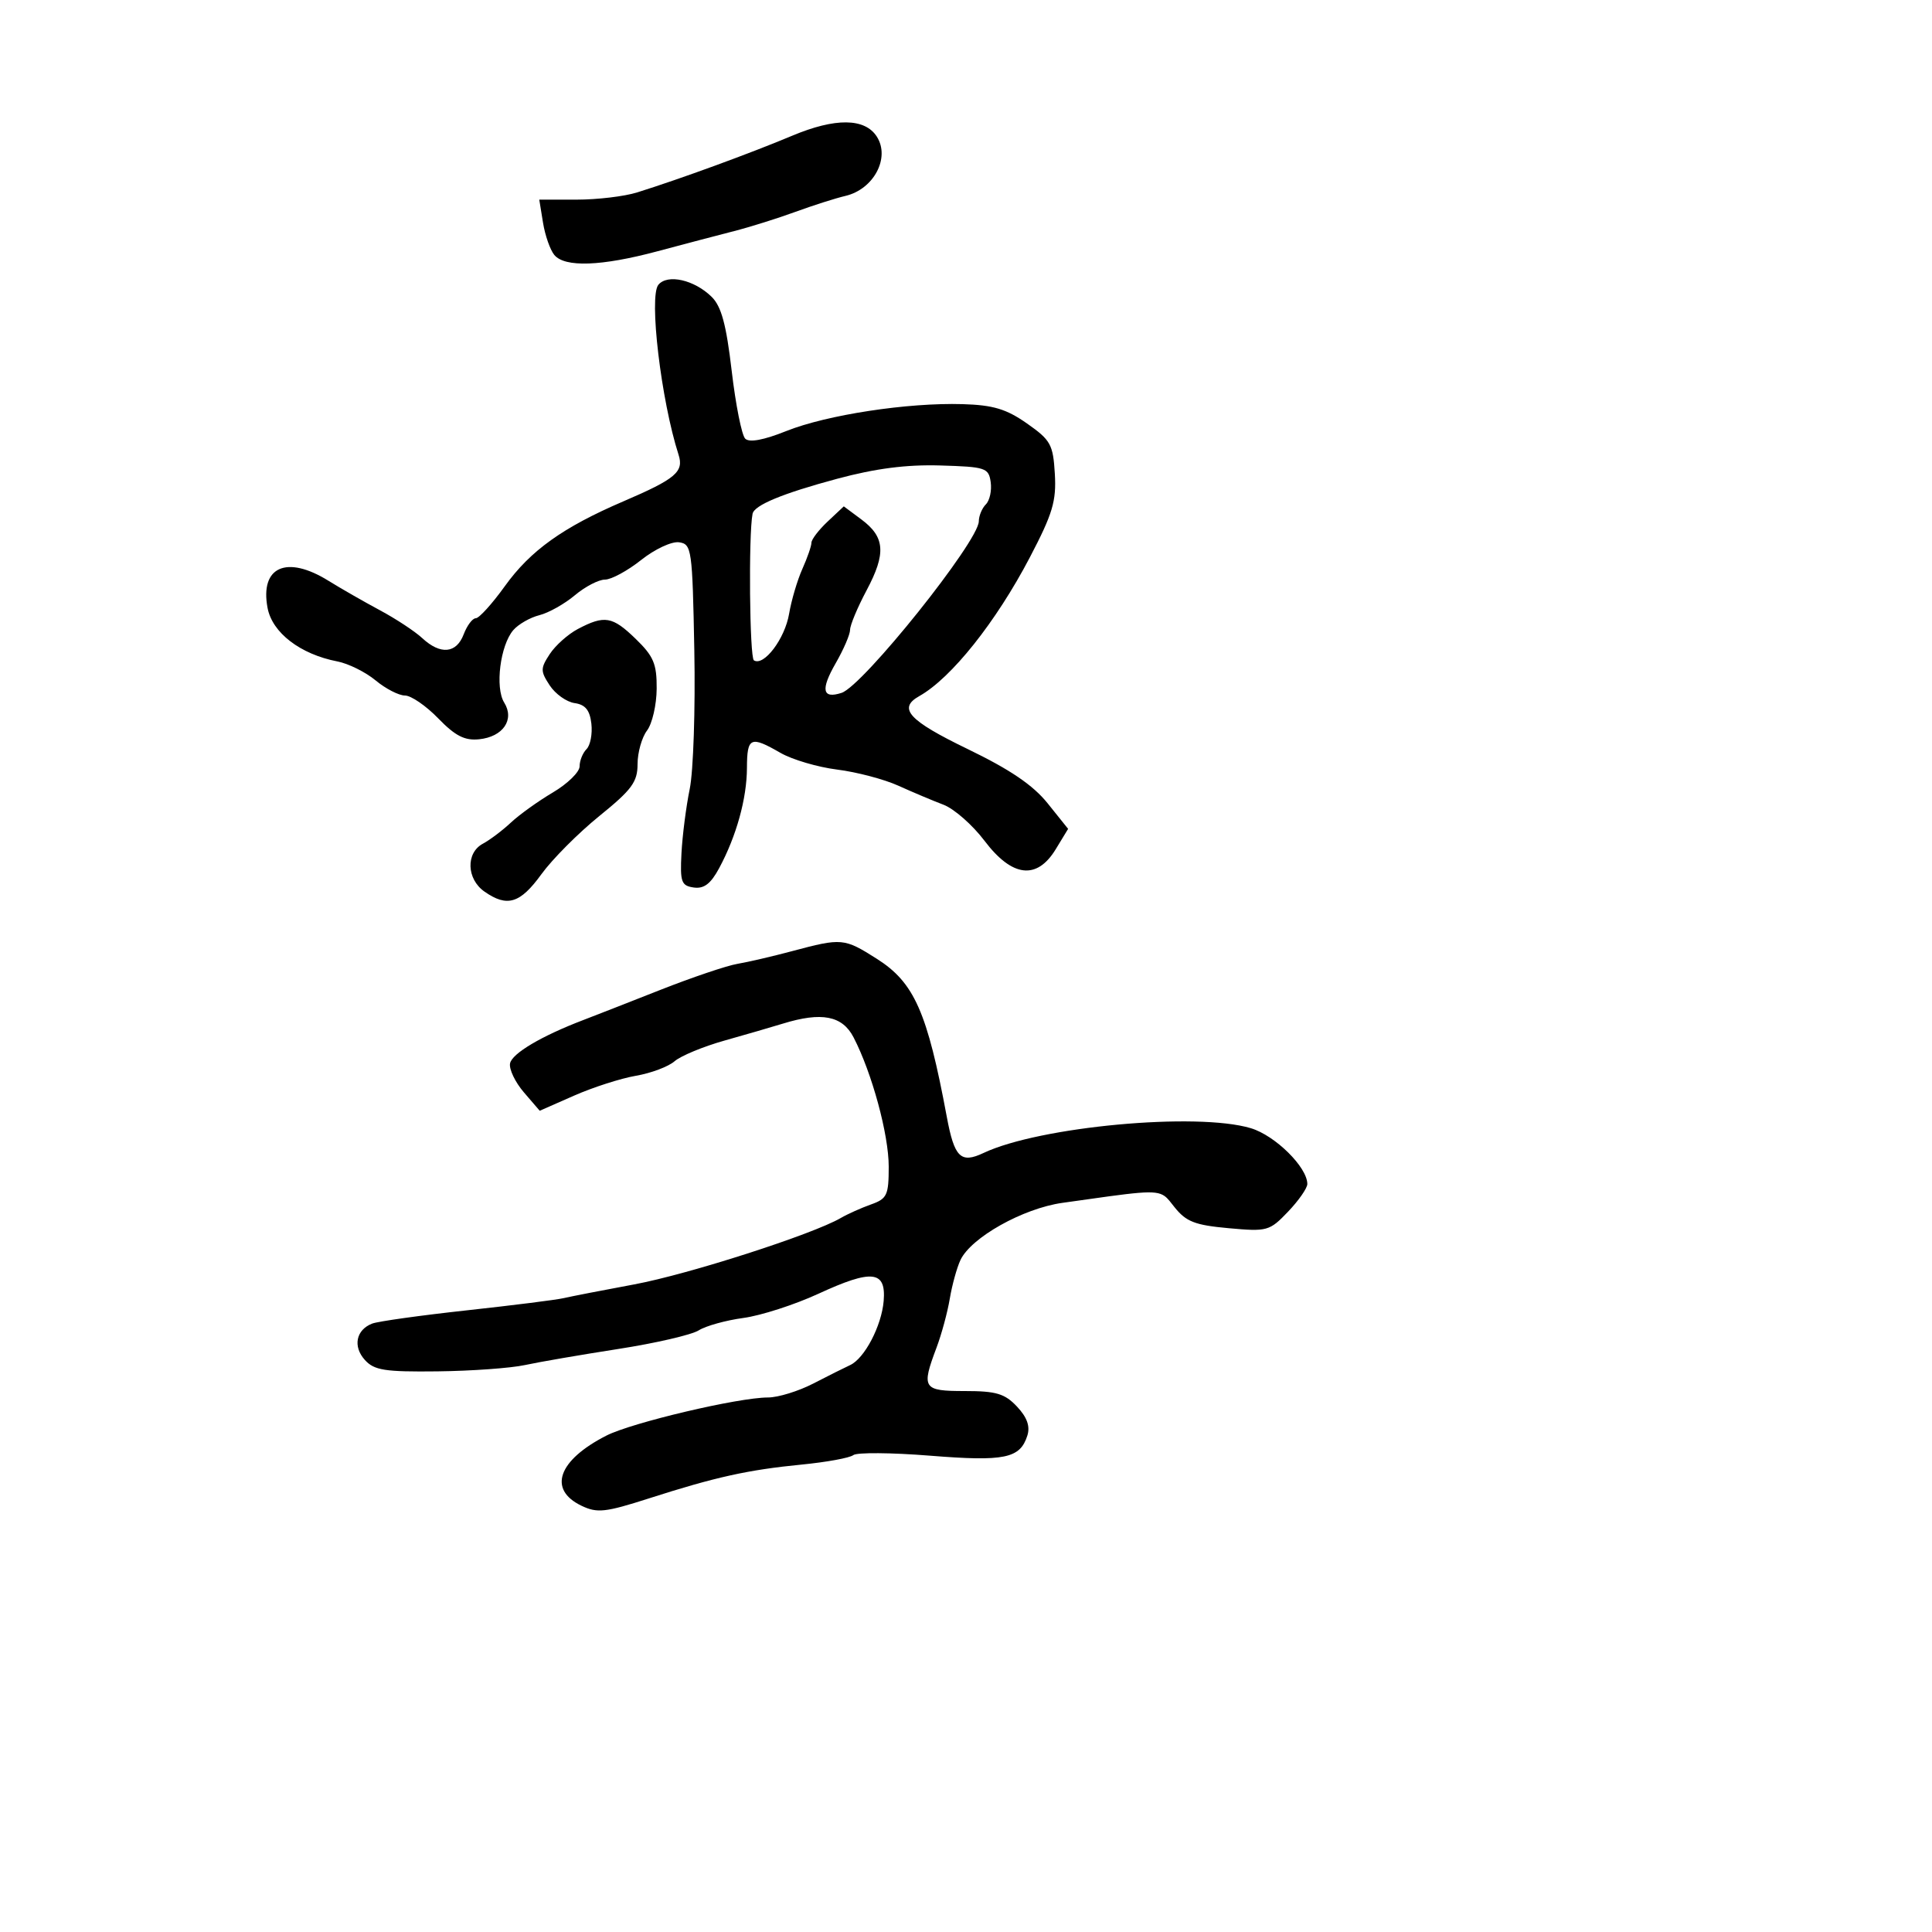 <svg xmlns="http://www.w3.org/2000/svg" width="300" height="300" viewBox="0 0 300 300" version="1.1">
  <defs/>
  <path d="M102.233,44.22 C103.654,42.507 107.805,43.444 110.5,46.088 C112.013,47.571 112.772,50.375 113.618,57.592 C114.232,62.841 115.176,67.576 115.714,68.114 C116.352,68.752 118.573,68.341 122.096,66.933 C128.396,64.415 140.95,62.499 149.472,62.754 C154.228,62.896 156.263,63.507 159.472,65.758 C163.152,68.338 163.525,69.014 163.795,73.576 C164.045,77.814 163.46,79.772 159.921,86.534 C154.658,96.589 147.72,105.298 142.75,108.088 C139.365,109.988 141.087,111.875 150.25,116.306 C156.849,119.497 160.411,121.915 162.679,124.742 L165.857,128.705 L163.943,131.853 C161.008,136.68 157.161,136.227 152.867,130.547 C151.015,128.098 148.15,125.582 146.5,124.956 C144.85,124.331 141.7,123.002 139.5,122.005 C137.3,121.007 133.025,119.88 130,119.501 C126.975,119.122 123.012,117.954 121.193,116.906 C116.53,114.218 116.002,114.456 115.985,119.25 C115.968,123.999 114.349,129.835 111.668,134.812 C110.36,137.241 109.308,138.041 107.722,137.812 C105.794,137.534 105.587,136.959 105.818,132.5 C105.961,129.75 106.539,125.25 107.102,122.5 C107.666,119.75 107.986,110.075 107.814,101 C107.514,85.229 107.409,84.487 105.443,84.206 C104.304,84.043 101.678,85.269 99.556,86.956 C97.449,88.63 94.921,90 93.939,90 C92.957,90 90.851,91.096 89.26,92.435 C87.668,93.774 85.191,95.165 83.756,95.525 C82.321,95.885 80.5,96.927 79.709,97.84 C77.676,100.187 76.845,106.779 78.291,109.094 C79.944,111.742 78.114,114.417 74.389,114.795 C72.153,115.023 70.685,114.271 68.044,111.545 C66.154,109.595 63.83,108 62.881,108 C61.931,108 59.881,106.945 58.327,105.655 C56.772,104.365 54.105,103.04 52.401,102.71 C46.621,101.592 42.271,98.256 41.545,94.387 C40.347,88.001 44.507,86.15 51,90.18 C52.925,91.374 56.525,93.437 59,94.763 C61.475,96.089 64.429,98.035 65.564,99.087 C68.395,101.71 70.865,101.485 72,98.5 C72.523,97.125 73.369,96 73.881,96 C74.393,96 76.421,93.761 78.387,91.025 C82.368,85.484 87.409,81.877 96.821,77.839 C104.921,74.363 106.221,73.263 105.366,70.609 C102.652,62.178 100.734,46.026 102.233,44.22 Z M123,147.691 C130.716,145.629 131.074,145.661 136.147,148.878 C141.965,152.568 143.984,157.125 147.017,173.416 C148.194,179.741 149.177,180.709 152.723,179.033 C161.4,174.933 185.823,172.668 194.225,175.185 C198.014,176.321 203,181.246 203,183.853 C203,184.494 201.654,186.427 200.008,188.149 C197.127,191.163 196.785,191.258 190.773,190.713 C185.545,190.239 184.177,189.706 182.368,187.436 C181.755,186.667 181.365,186.101 180.84,185.725 C179.353,184.66 176.779,185.114 164.97,186.778 C158.84,187.642 150.78,192.164 149.138,195.661 C148.58,196.849 147.835,199.549 147.482,201.661 C147.13,203.772 146.202,207.197 145.42,209.27 C143.037,215.596 143.302,216 149.826,216 C154.692,216 156.025,216.398 157.92,218.415 C159.486,220.082 159.984,221.476 159.527,222.916 C158.398,226.473 156.008,226.966 144.403,226.037 C138.41,225.558 133.055,225.517 132.503,225.948 C131.951,226.379 128.35,227.04 124.5,227.417 C116.153,228.234 111.099,229.352 100.784,232.664 C93.993,234.845 92.736,234.982 90.296,233.813 C85.04,231.294 86.647,226.753 94.151,222.924 C98.112,220.902 114.648,217 119.255,217 C120.822,217 123.993,216.023 126.302,214.829 C128.611,213.636 131.175,212.351 132,211.974 C134.244,210.949 136.897,205.878 137.217,202.003 C137.606,197.291 135.413,197.052 127.069,200.899 C123.383,202.598 118.146,204.287 115.433,204.652 C112.72,205.017 109.6,205.884 108.5,206.577 C107.4,207.271 101.775,208.572 96,209.469 C90.225,210.366 83.7,211.49 81.5,211.967 C79.3,212.443 73.193,212.883 67.929,212.944 C59.741,213.038 58.113,212.782 56.655,211.172 C54.761,209.079 55.285,206.488 57.798,205.524 C58.702,205.177 65.304,204.253 72.471,203.471 C79.637,202.689 86.4,201.837 87.5,201.579 C88.6,201.32 93.55,200.356 98.5,199.437 C106.894,197.878 126.162,191.682 130.558,189.129 C131.626,188.508 133.738,187.562 135.25,187.025 C137.743,186.141 138,185.591 138,181.155 C138,176.161 135.405,166.618 132.542,161.081 C130.802,157.716 127.594,157.091 121.571,158.945 C119.882,159.465 115.8,160.65 112.5,161.579 C109.2,162.508 105.71,163.954 104.745,164.793 C103.78,165.632 101.08,166.645 98.745,167.045 C96.41,167.445 92.094,168.83 89.154,170.125 L83.808,172.478 L81.353,169.624 C80.003,168.054 79.033,166.034 79.199,165.135 C79.483,163.59 84.072,160.871 90.583,158.388 C92.187,157.776 97.55,155.678 102.5,153.725 C107.45,151.773 112.85,149.947 114.5,149.668 C116.15,149.389 119.975,148.5 123,147.691 Z M130,74.342 C121.503,76.626 117.126,78.439 116.857,79.785 C116.218,82.984 116.394,102.126 117.067,102.541 C118.619,103.501 121.875,99.189 122.532,95.306 C122.886,93.213 123.811,90.082 124.588,88.349 C125.365,86.616 126,84.782 126,84.273 C126,83.765 127.131,82.286 128.512,80.988 L131.025,78.628 L133.762,80.664 C137.431,83.394 137.616,85.935 134.561,91.674 C133.152,94.32 132,97.074 132,97.794 C132,98.514 130.995,100.85 129.766,102.985 C127.397,107.101 127.685,108.561 130.675,107.59 C134.009,106.507 151.968,84.061 151.989,80.95 C151.995,80.098 152.488,78.912 153.085,78.315 C153.681,77.719 154.019,76.166 153.835,74.865 C153.52,72.642 153.05,72.487 146,72.278 C140.748,72.123 135.952,72.742 130,74.342 Z M123,21.079 C129.708,18.261 134.313,18.314 136.164,21.232 C138.255,24.526 135.665,29.392 131.273,30.422 C129.748,30.779 126.25,31.895 123.5,32.9 C120.75,33.906 116.475,35.248 114,35.881 C111.525,36.515 106.166,37.926 102.09,39.017 C93.374,41.35 87.703,41.552 86.074,39.589 C85.43,38.813 84.641,36.563 84.321,34.589 L83.738,31 L89.548,31 C92.744,31 96.965,30.497 98.929,29.881 C105.677,27.767 116.509,23.806 123,21.079 Z M89.731,97.67 C93.873,95.489 95.092,95.697 98.702,99.196 C101.497,101.905 101.995,103.086 101.968,106.946 C101.951,109.451 101.276,112.374 100.468,113.441 C99.661,114.509 99,116.851 99,118.646 C99,121.424 98.118,122.622 93.071,126.707 C89.81,129.345 85.757,133.416 84.065,135.752 C80.769,140.301 78.752,140.915 75.223,138.443 C72.445,136.498 72.312,132.439 74.978,131.012 C76.066,130.43 78.026,128.951 79.334,127.727 C80.642,126.502 83.577,124.397 85.856,123.049 C88.135,121.701 90,119.878 90,118.999 C90,118.12 90.485,116.915 91.078,116.322 C91.671,115.729 92.009,113.951 91.828,112.372 C91.588,110.27 90.89,109.413 89.225,109.177 C87.974,109 86.235,107.762 85.36,106.427 C83.906,104.208 83.907,103.791 85.366,101.563 C86.245,100.223 88.209,98.471 89.731,97.67 Z"/>
</svg>

